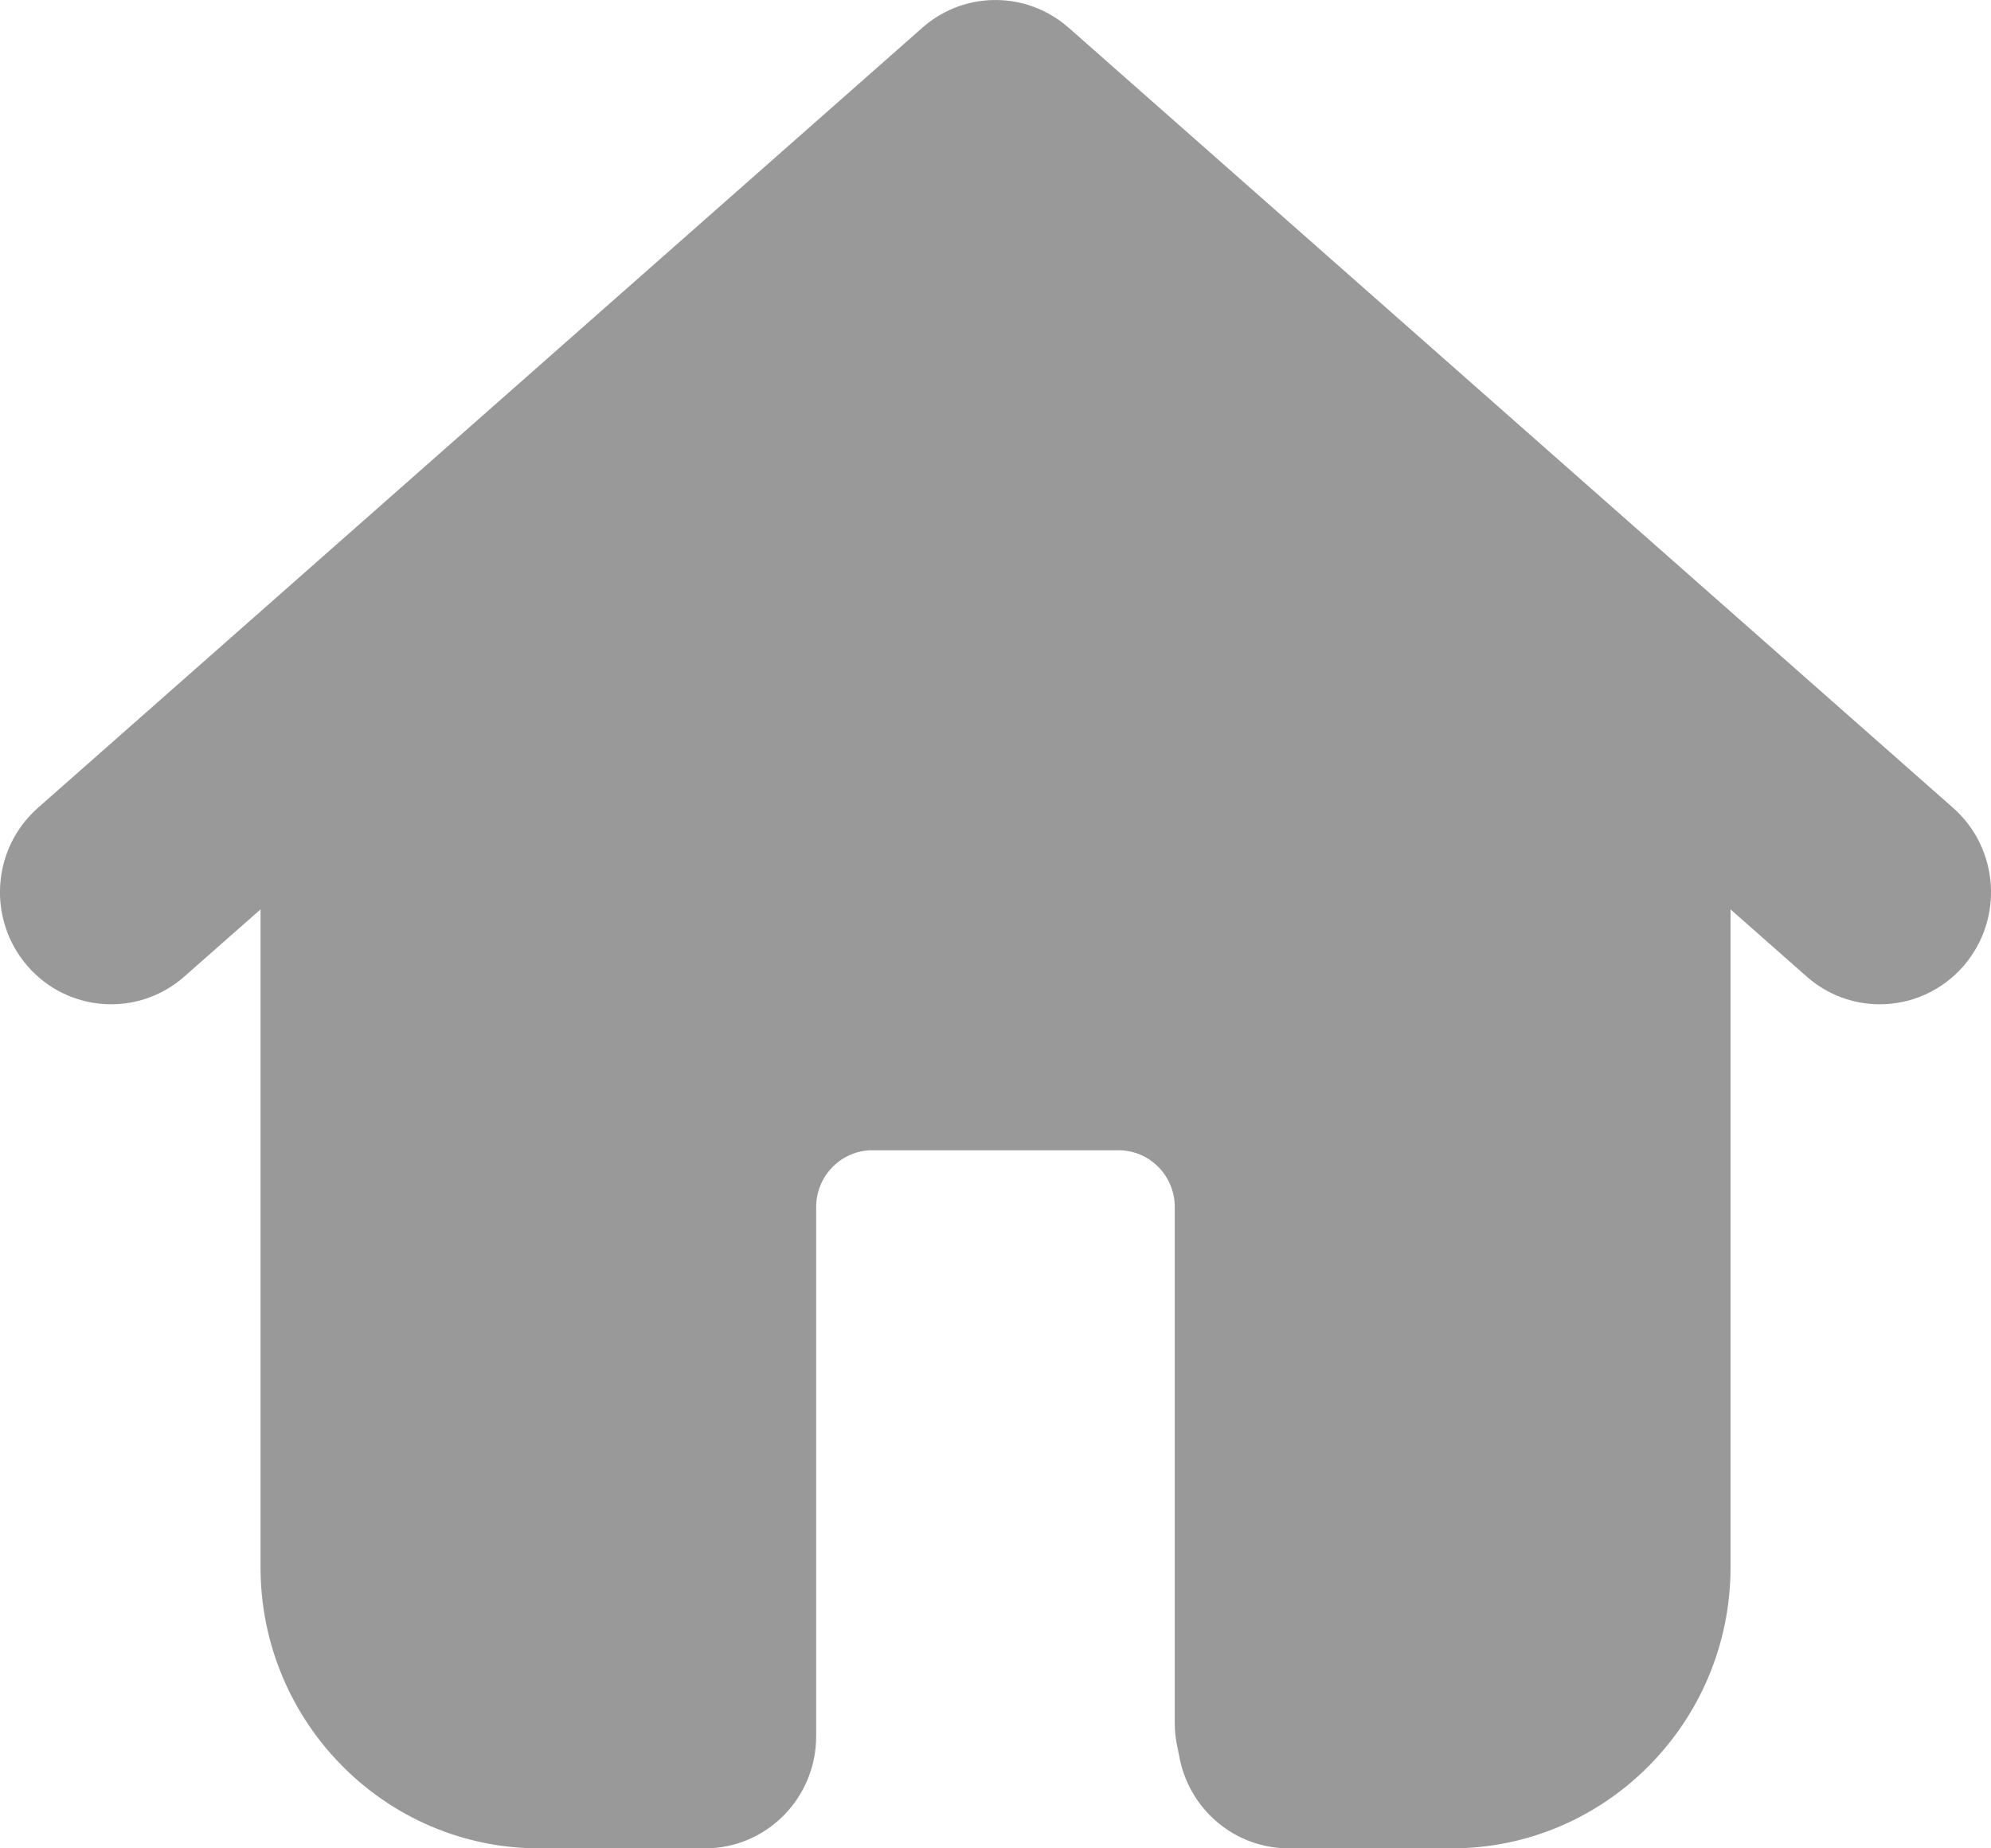 <?xml version="1.0" encoding="UTF-8"?>
<svg width="28px" height="26px" viewBox="0 0 28 26" version="1.1" xmlns="http://www.w3.org/2000/svg" xmlns:xlink="http://www.w3.org/1999/xlink">
    <title>首页</title>
    <g id="手机显示" stroke="none" stroke-width="1" fill="none" fill-rule="evenodd">
        <g id="首页-手机版-侧边栏" transform="translate(-32, -42)" fill="#999999" fill-rule="nonzero">
            <g id="首页" transform="translate(32, 42)">
                <path d="M27.466,11.363 L15.029,0.39 C15.027,0.388 15.024,0.387 15.022,0.385 C15.009,0.373 14.996,0.362 14.983,0.352 C14.978,0.348 14.973,0.343 14.968,0.339 C14.952,0.327 14.936,0.314 14.92,0.303 C14.917,0.301 14.915,0.299 14.912,0.297 C14.894,0.283 14.875,0.271 14.856,0.258 C14.856,0.258 14.856,0.258 14.856,0.258 C14.276,-0.126 13.501,-0.081 12.968,0.393 L0.534,11.363 C-0.116,11.936 -0.182,12.932 0.386,13.588 C0.954,14.243 1.942,14.311 2.592,13.737 L3.664,12.792 L3.664,22.047 C3.664,24.226 5.421,26 7.581,26 L9.916,26 C10.779,26 11.478,25.294 11.478,24.423 L11.478,16.978 C11.478,16.538 11.833,16.18 12.269,16.18 L15.729,16.18 C16.166,16.18 16.521,16.538 16.521,16.978 L16.521,24.238 C16.521,24.346 16.532,24.454 16.555,24.56 L16.592,24.745 C16.744,25.476 17.383,26 18.123,26 L20.419,26 C22.579,26 24.337,24.226 24.337,22.047 L24.337,12.792 L25.408,13.737 C25.704,13.998 26.071,14.127 26.436,14.127 C26.871,14.127 27.305,13.944 27.614,13.588 C28.182,12.932 28.116,11.936 27.466,11.363 Z" id="路径"></path>
            </g>
        </g>
    </g>
</svg>